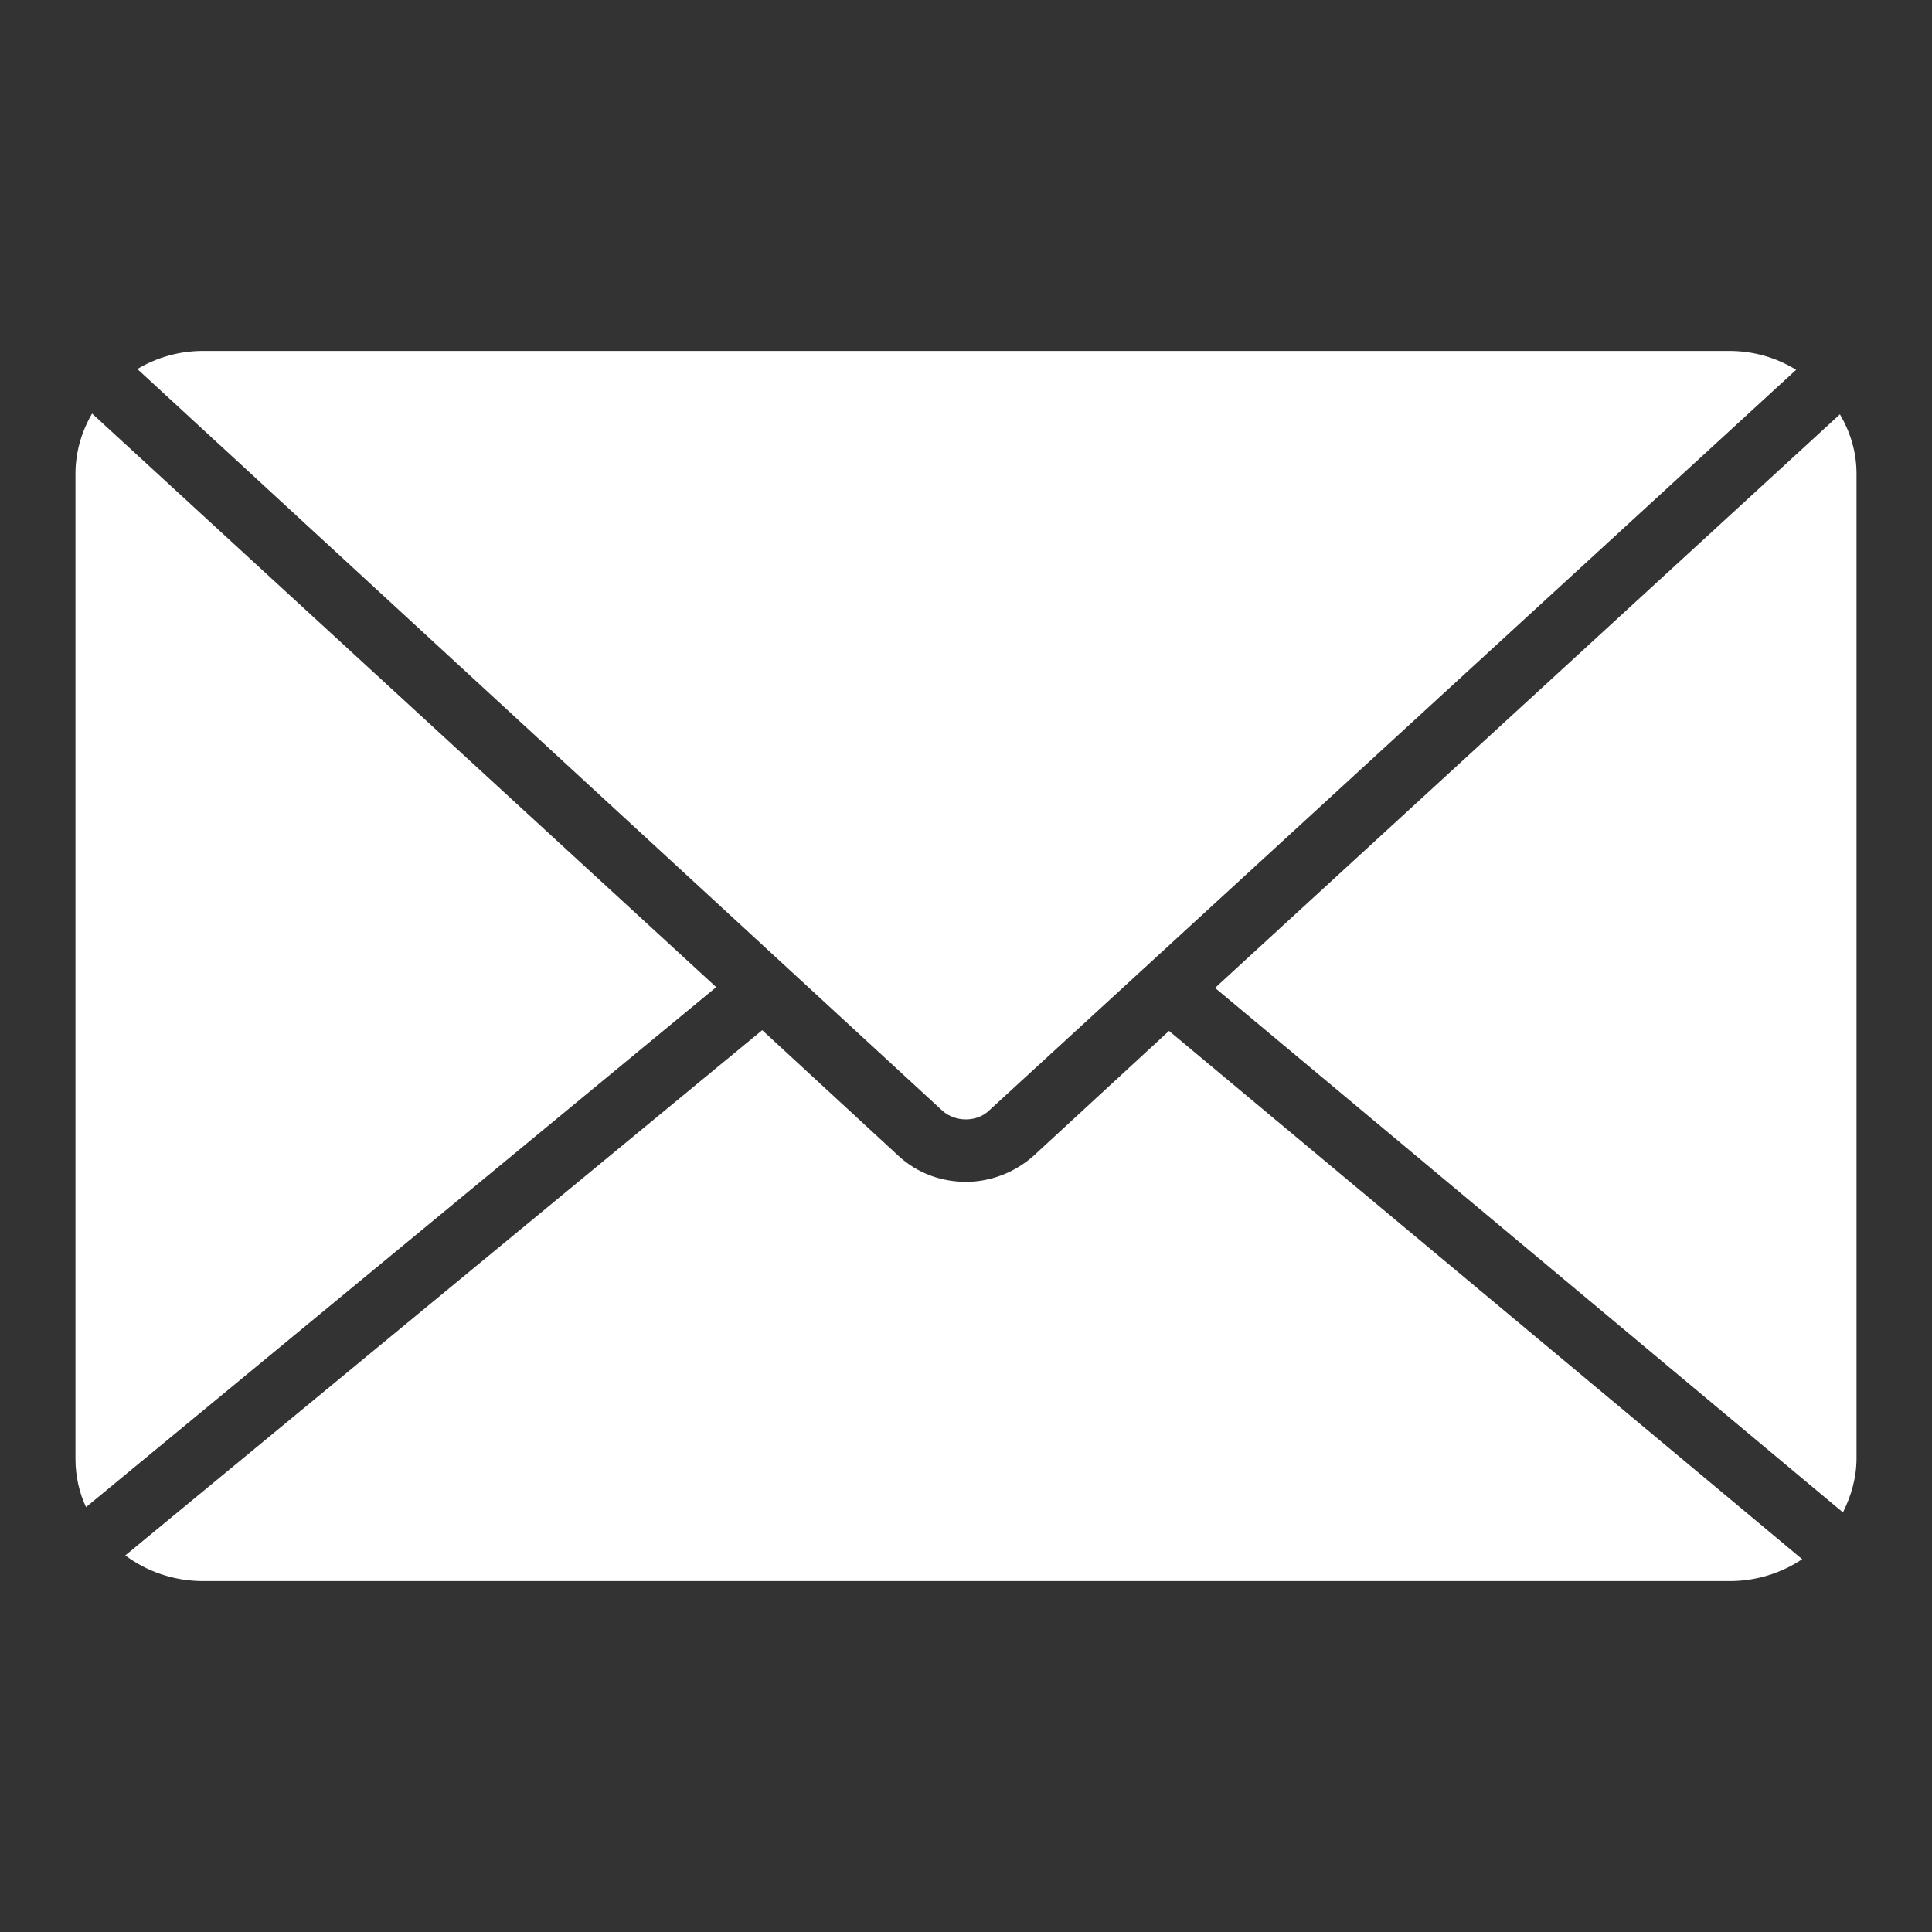 <?xml version="1.0" encoding="utf-8"?>
<!DOCTYPE svg PUBLIC "-//W3C//DTD SVG 1.1//EN" "http://www.w3.org/Graphics/SVG/1.1/DTD/svg11.dtd">
<svg version="1.1" xmlns="http://www.w3.org/2000/svg" xmlns:xlink="http://www.w3.org/1999/xlink" x="0px" y="0px" viewBox="0 0 256 256" enable-background="new 0 0 256 256" xml:space="preserve">
<rect x="0" y="0" width="256" height="256" fill="#333333" stroke="none"/>
<g><g><path fill="#ffffff" d="M246,62.8c0-2.9-0.8-5.5-2.2-7.9l-82.8,76l83.2,69.5c1.1-2.2,1.8-4.6,1.8-7.2V62.8L246,62.8z M154.9,136.6l-18,16.6c-2.5,2.2-5.7,3.4-8.9,3.4c-3.2,0-6.4-1.1-8.9-3.4L101,136.5l-84.4,69.6c2.8,2.1,6.4,3.4,10.3,3.4h202.3c3.6,0,6.9-1.1,9.6-2.9L154.9,136.6L154.9,136.6z M124.9,147.2c1.7,1.5,4.5,1.5,6.1,0L238,49c-2.6-1.6-5.6-2.5-8.9-2.5H26.9c-3.2,0-6.2,0.9-8.7,2.4L124.9,147.2L124.9,147.2z M12.2,54.8c-1.4,2.4-2.2,5.1-2.2,8v130.5c0,2.3,0.5,4.5,1.4,6.4l83.5-68.9L12.2,54.8L12.2,54.8z"/></g></g>
</svg>